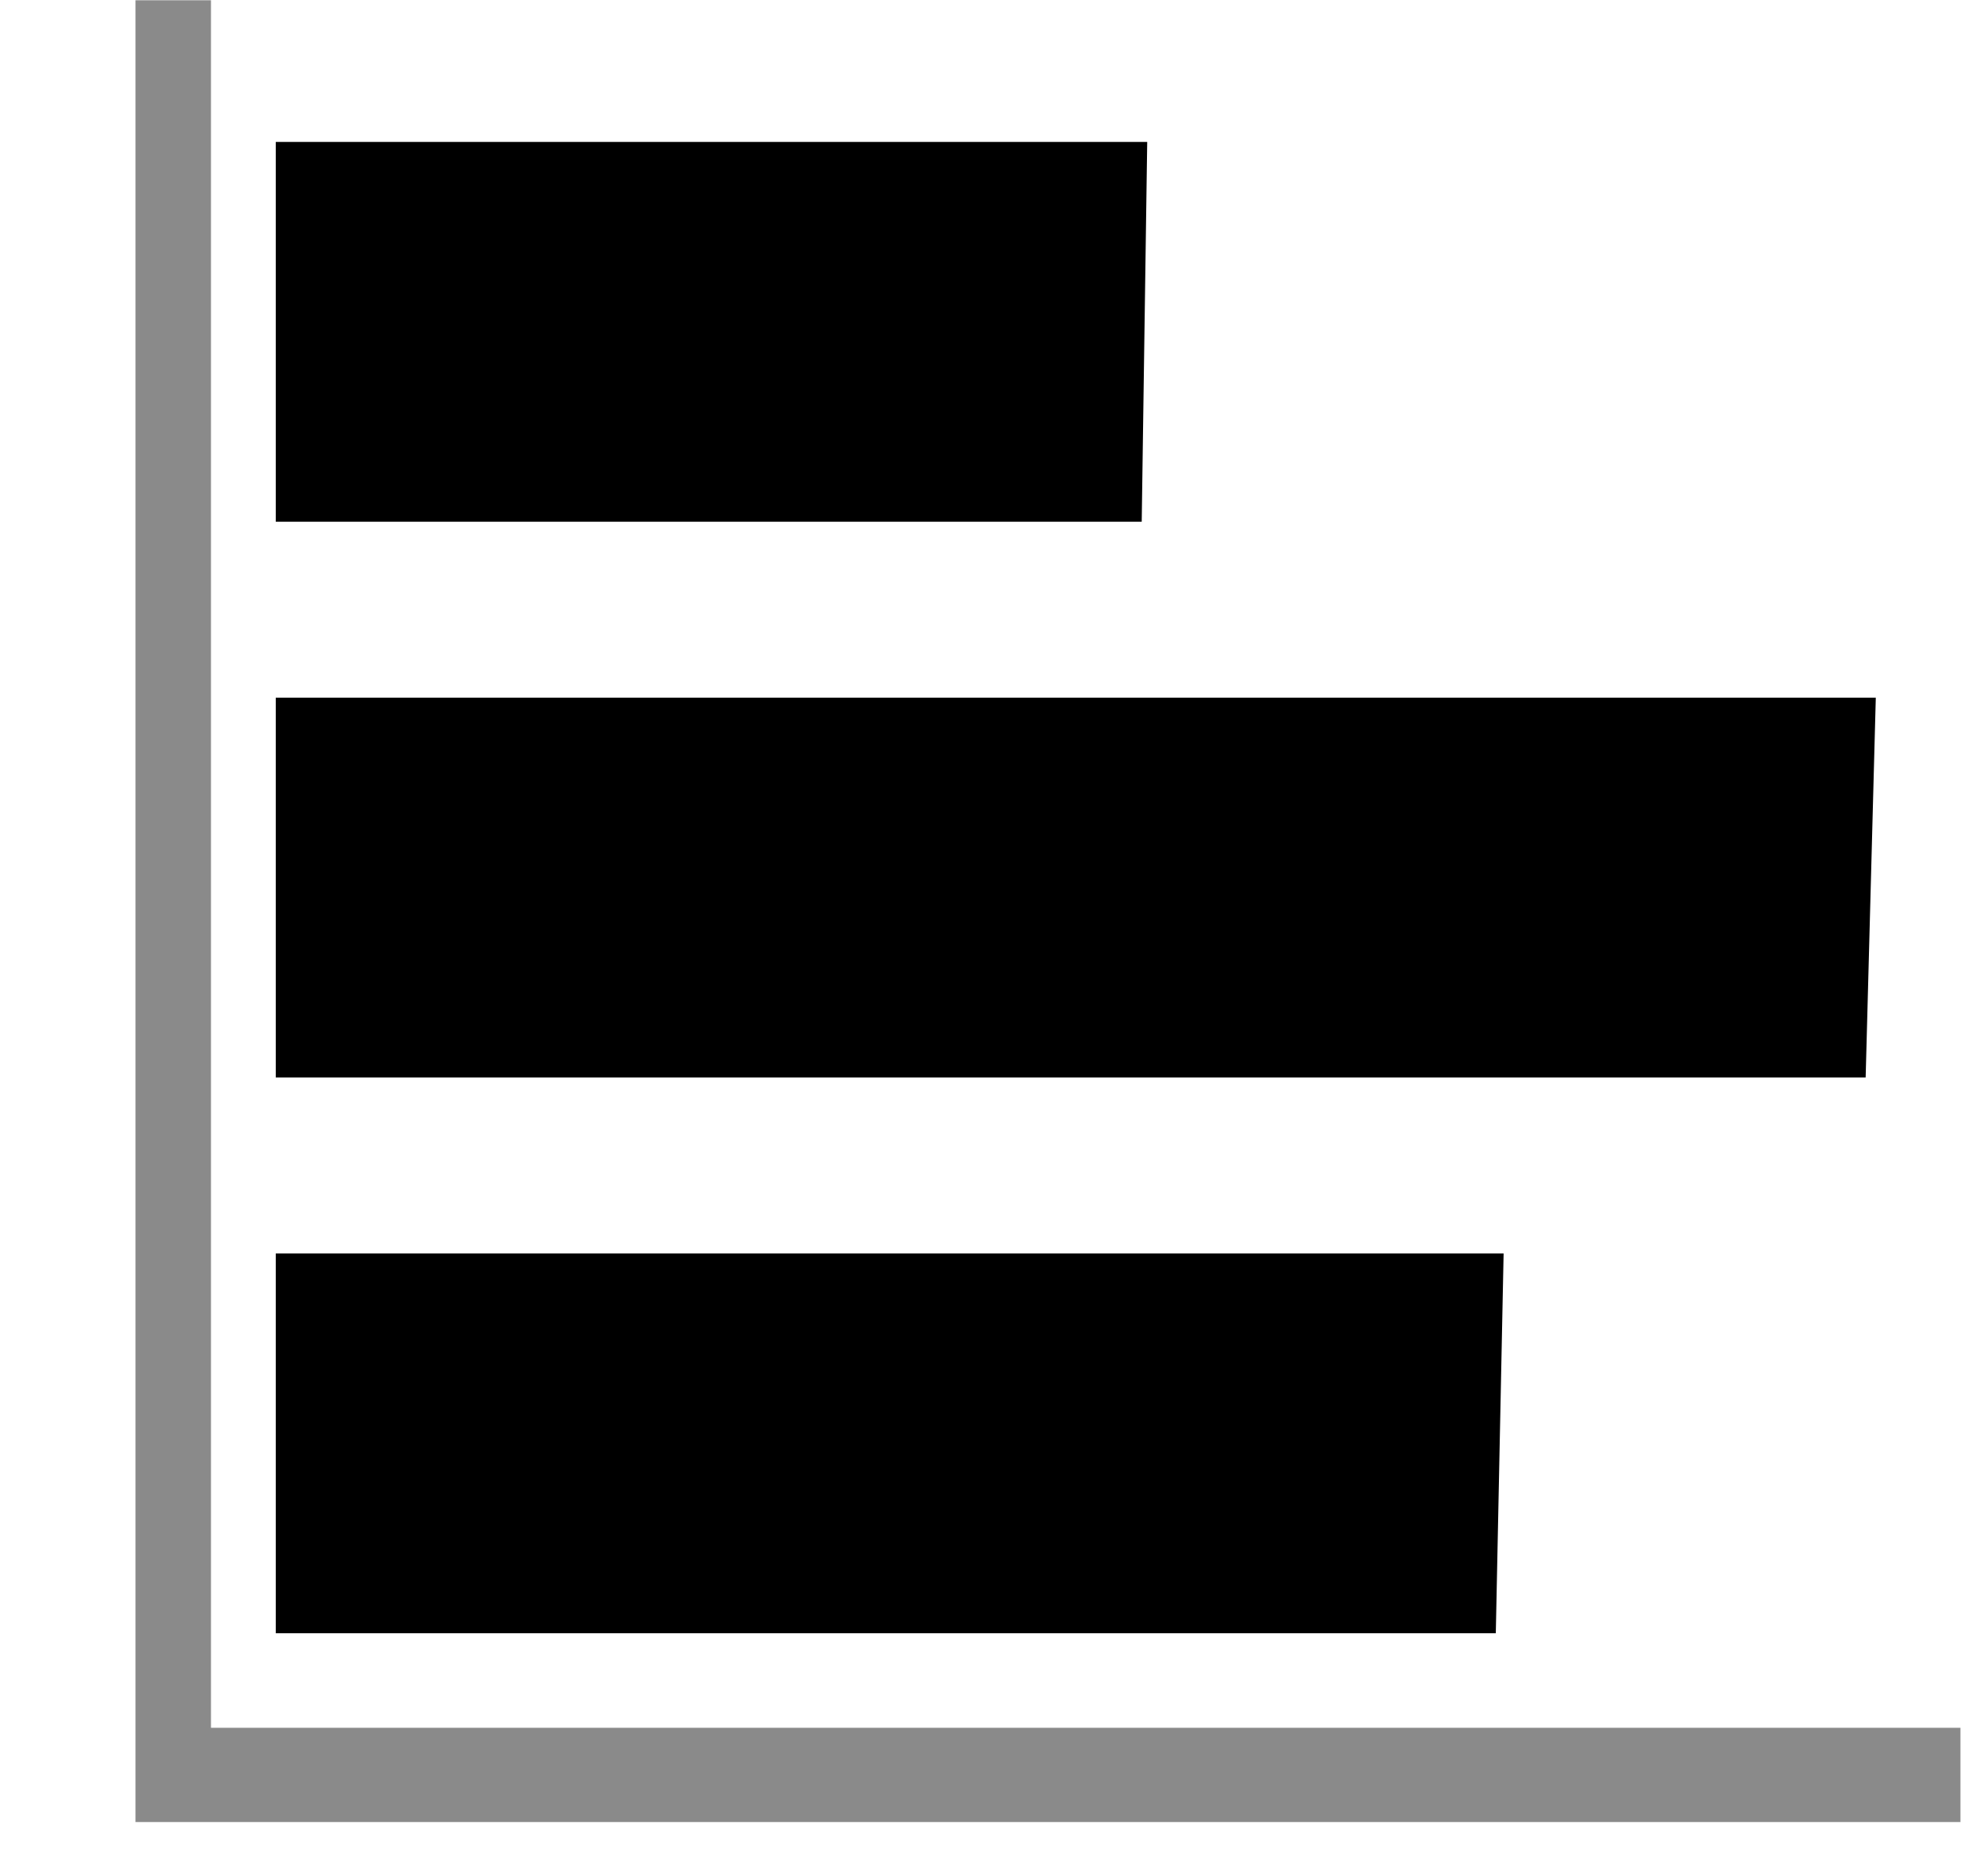 <?xml version="1.0" standalone="no"?><!DOCTYPE svg PUBLIC "-//W3C//DTD SVG 1.1//EN" "http://www.w3.org/Graphics/SVG/1.1/DTD/svg11.dtd"><svg t="1616054957891" class="icon" viewBox="0 0 1072 1024" version="1.1" xmlns="http://www.w3.org/2000/svg" p-id="1374" xmlns:xlink="http://www.w3.org/1999/xlink" width="209.375" height="200"><defs><style type="text/css"></style></defs><path d="M150.528 77.483v207.287H623.177l2.999-207.287zM1023.854 380.83H150.528v207.287h867.791zM820.712 684.178H150.528v207.287h665.917z" p-id="1375"></path><path d="M115.151 943.08V0.146h-41.204v994.377h996.108v-51.444H115.151z" fill="#8a8a8a" p-id="1376"></path></svg>
